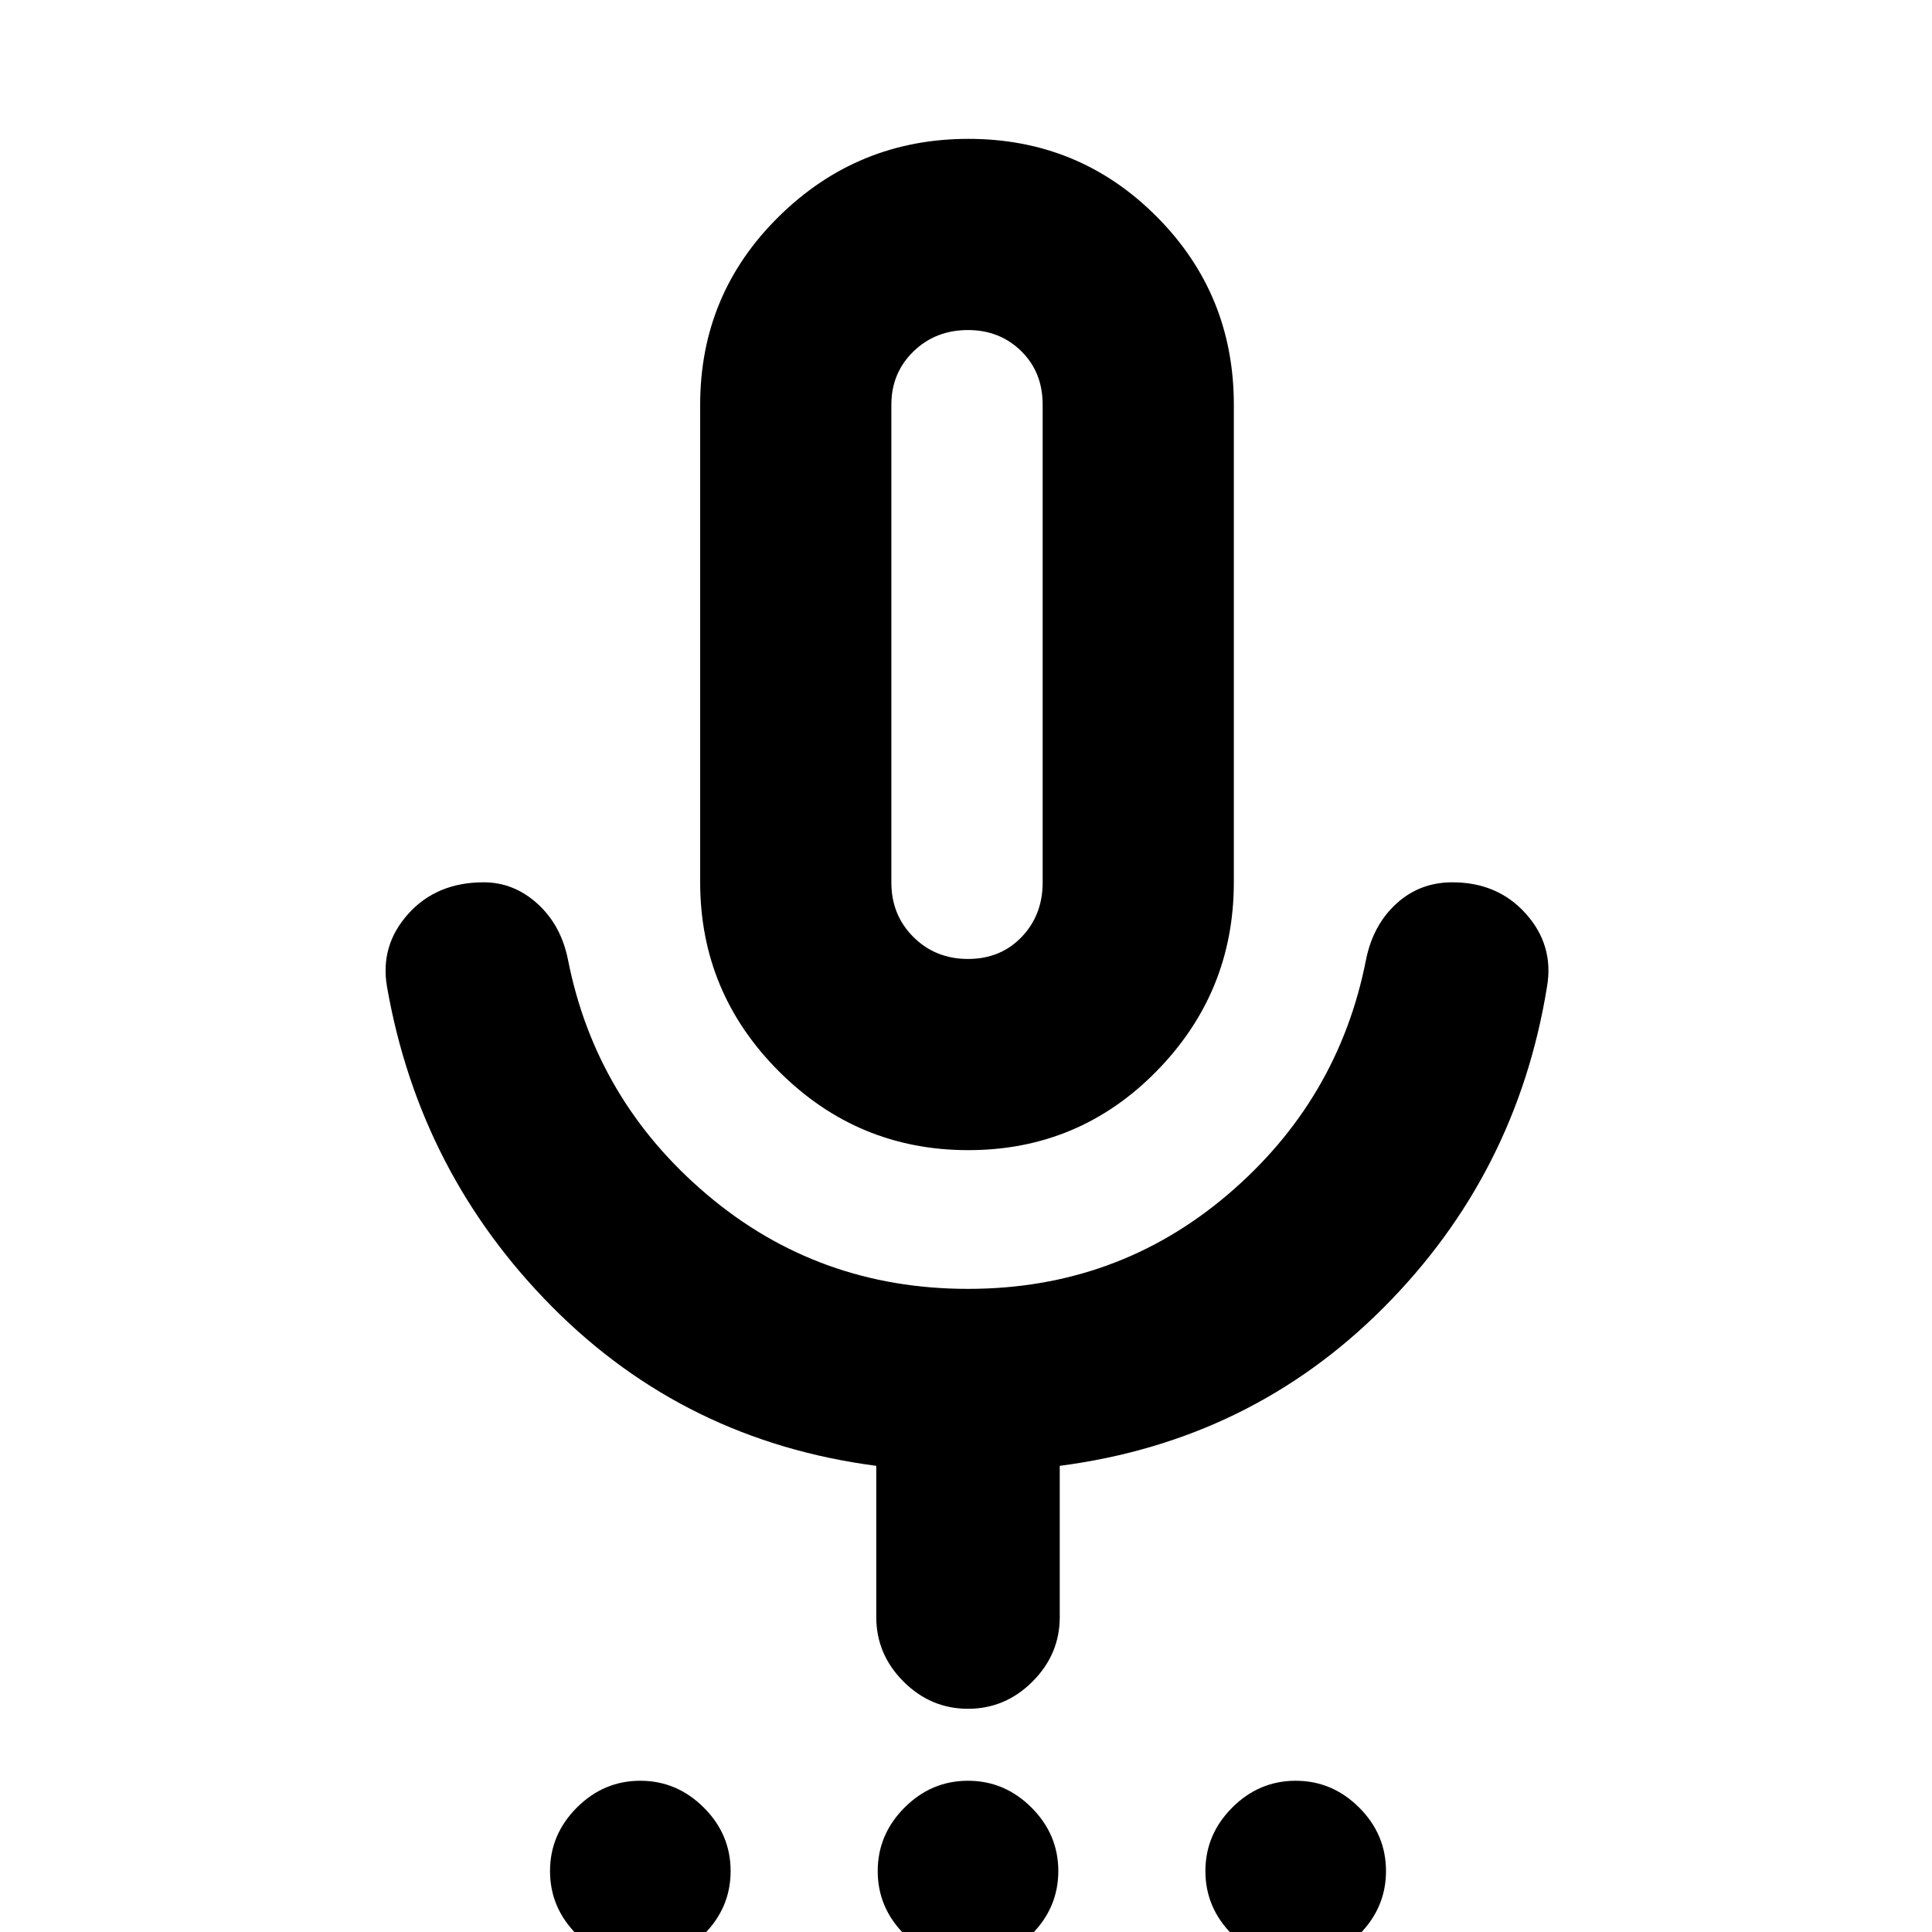 <svg xmlns="http://www.w3.org/2000/svg" height="20" viewBox="0 -960 960 960" width="20"><path d="M318.191 14.587q-18.213 0-31.55-13.32t-13.337-31.533q0-18.212 13.32-31.549 13.321-13.337 31.533-13.337 18.213 0 31.549 13.32 13.337 13.32 13.337 31.533 0 18.212-13.32 31.55-13.32 13.336-31.532 13.336Zm162.826 0q-18.213 0-31.55-13.32T436.13-30.266q0-18.212 13.321-31.549 13.32-13.337 31.532-13.337 18.213 0 31.55 13.32t13.337 31.533q0 18.212-13.321 31.55-13.32 13.336-31.532 13.336Zm162.826 0q-18.213 0-31.549-13.32-13.337-13.32-13.337-31.533 0-18.212 13.32-31.549t31.532-13.337q18.213 0 31.55 13.32t13.337 31.533q0 18.212-13.32 31.55-13.321 13.336-31.533 13.336ZM481.148-388.5q-54.974 0-94.105-39.15-39.13-39.151-39.13-93.937v-237.326q0-55.036 39.158-93.562Q426.23-891 481.205-891q54.974 0 93.428 38.525 38.454 38.526 38.454 93.562v237.326q0 54.786-38.482 93.937-38.482 39.15-93.457 39.15ZM481-639.87Zm0 528.957q-18.524 0-32.056-13.531-13.531-13.531-13.531-32.056v-75.13q-94.858-12.394-160.896-78.849-66.039-66.456-82.235-159.325-3.478-20.495 10.606-36.139 14.083-15.644 37.46-15.644 14.93 0 26.66 10.598 11.731 10.598 15.209 27.793 13.759 69.916 69.065 116.773Q406.588-319.565 481-319.565q74.036 0 129.063-46.858 55.027-46.857 68.72-116.773 3.478-17.195 15.076-27.793 11.598-10.598 27.83-10.598 22.56 0 36.533 15.644 13.974 15.644 10.496 36.139-15.019 93.088-81.109 159.443-66.09 66.355-161.022 78.731v75.13q0 18.525-13.531 32.056-13.532 13.531-32.056 13.531Zm0-372.587q16.187 0 26.637-10.911 10.45-10.912 10.45-27.041V-758.97q0-16.13-10.663-26.58Q496.762-796 481-796q-16.187 0-27.137 10.662-10.95 10.663-10.95 26.425v237.469q0 16.126 10.95 27.035Q464.813-483.5 481-483.5Z"/></svg>